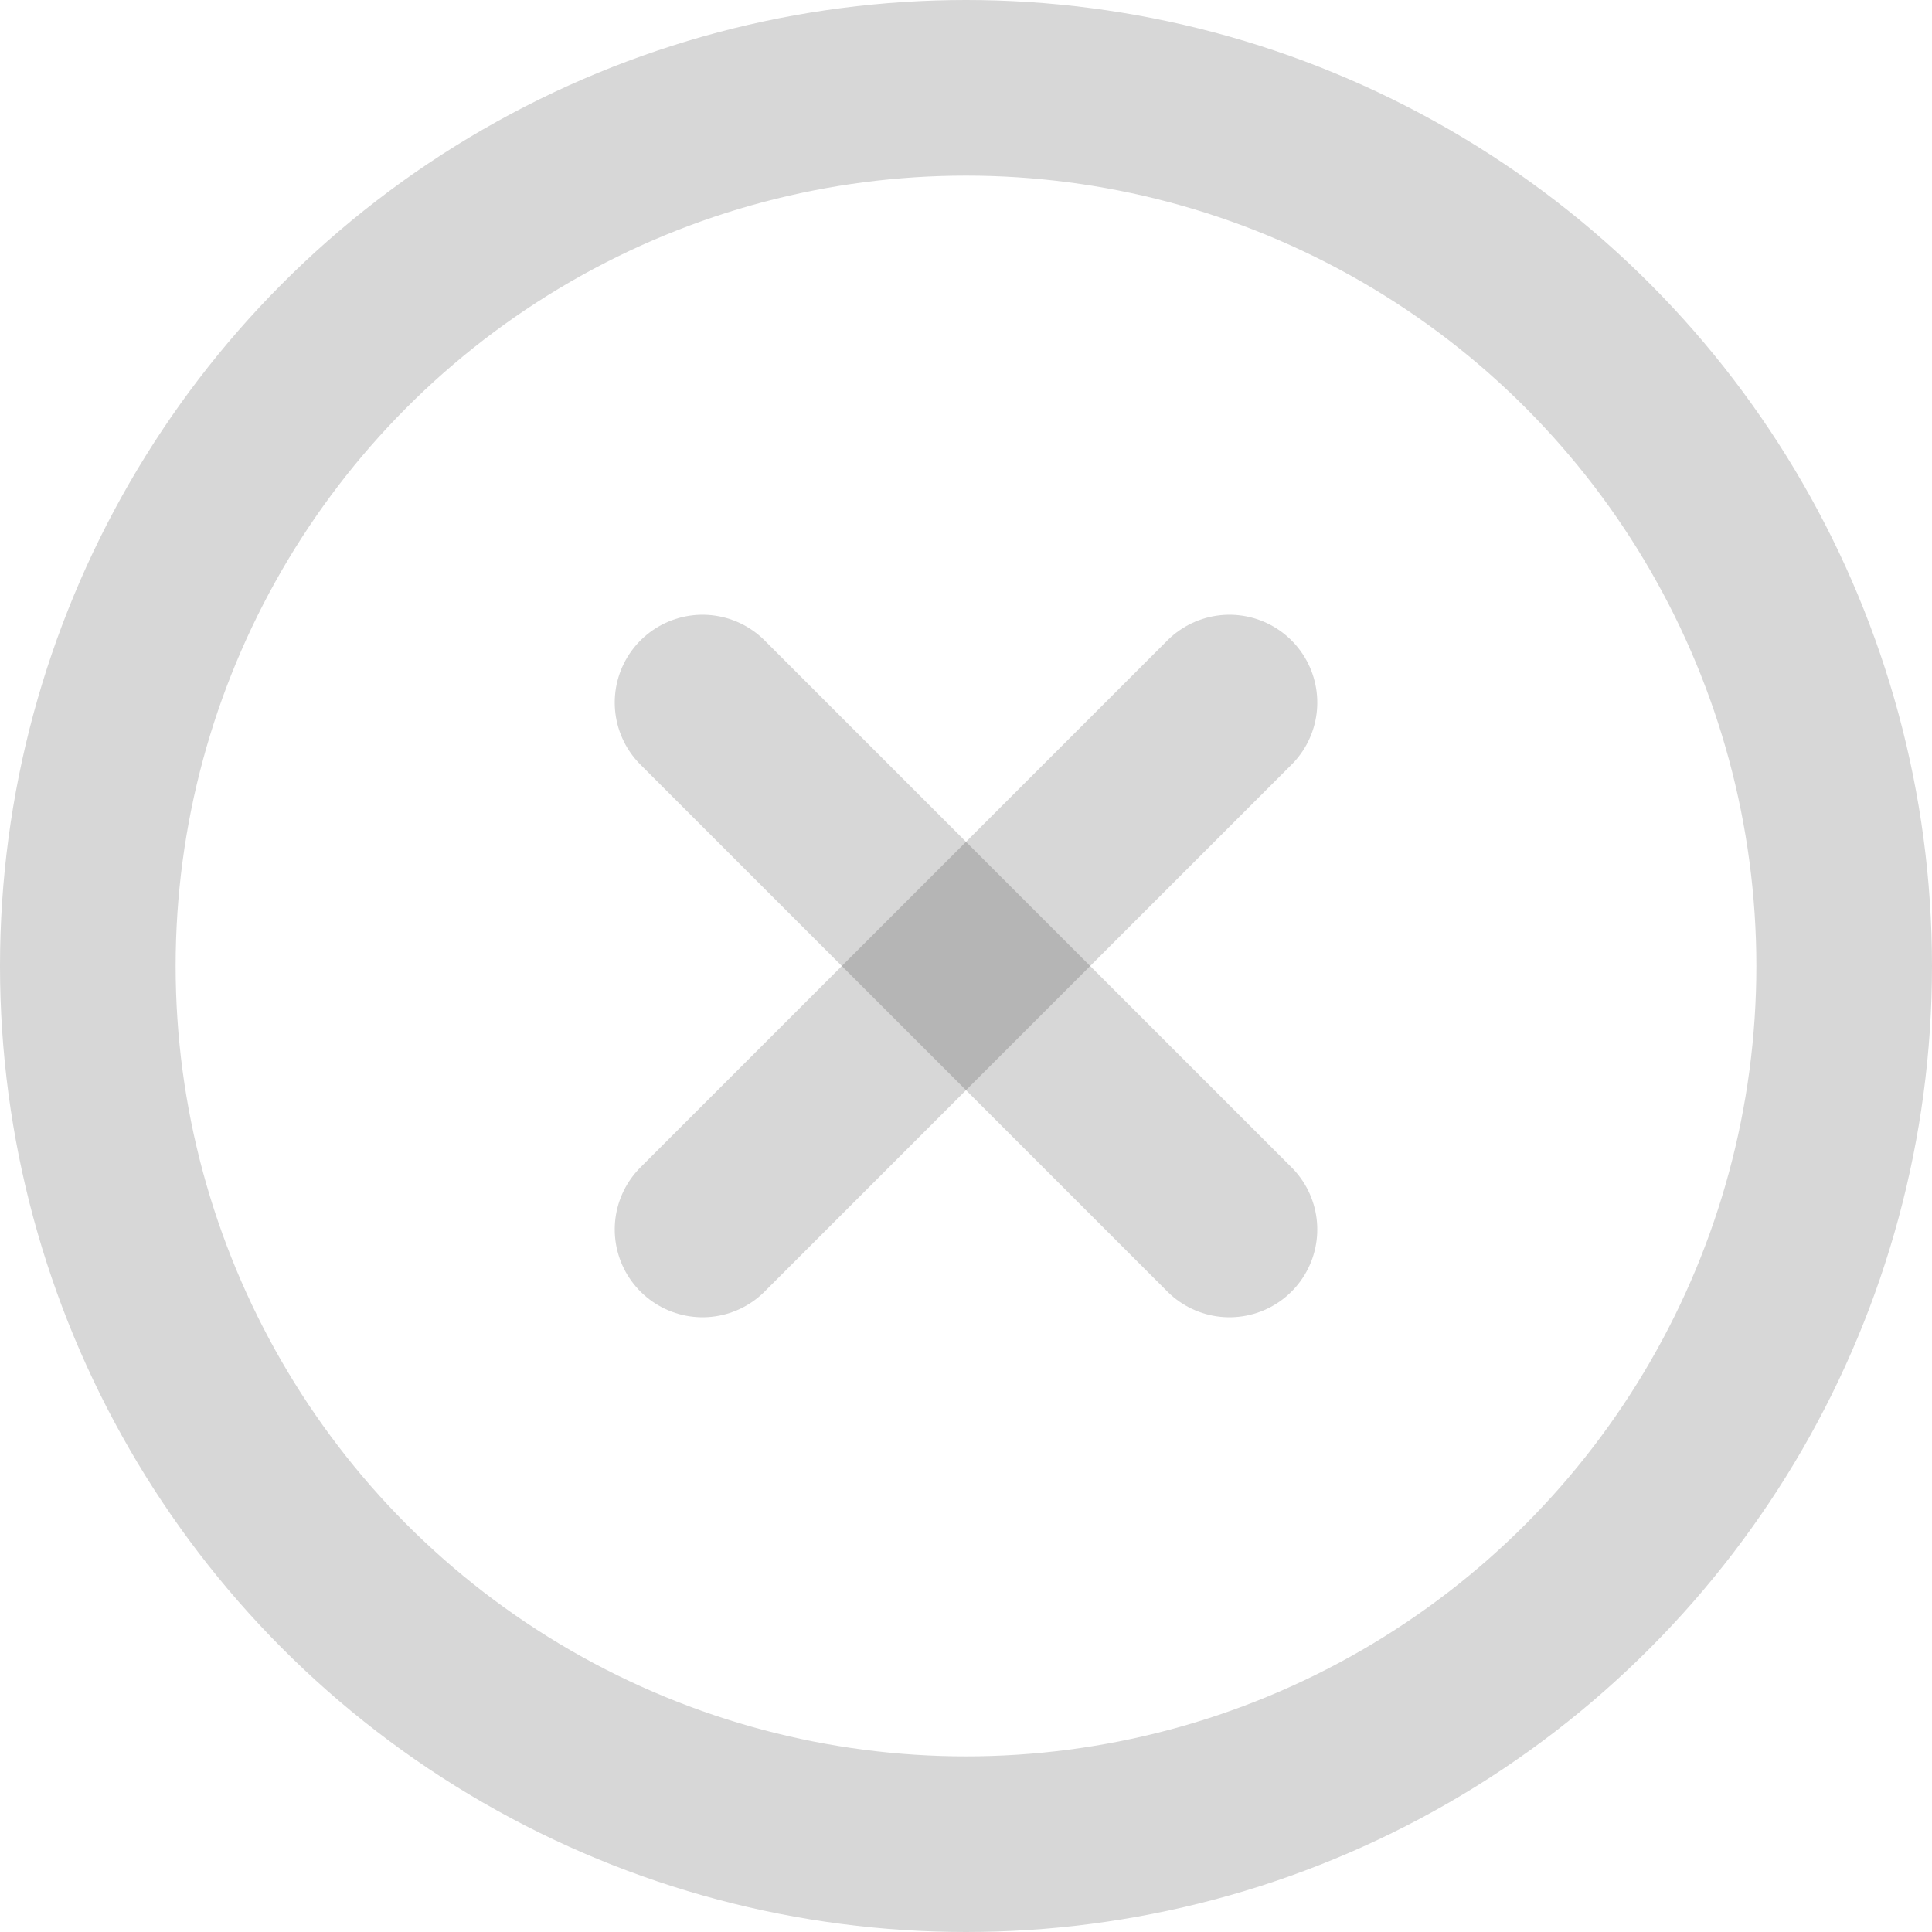 <svg height="22" viewBox="0 0 22 22" width="22" xmlns="http://www.w3.org/2000/svg"><g style="stroke:#000;stroke-width:2;fill:none;fill-rule:evenodd;stroke-linecap:round;stroke-linejoin:round;stroke-opacity:.16" transform="translate(1 1)"><circle cx="10" cy="10" r="10"/><path d="m13 7-6 6"/><path d="m7 7 6 6"/></g></svg>